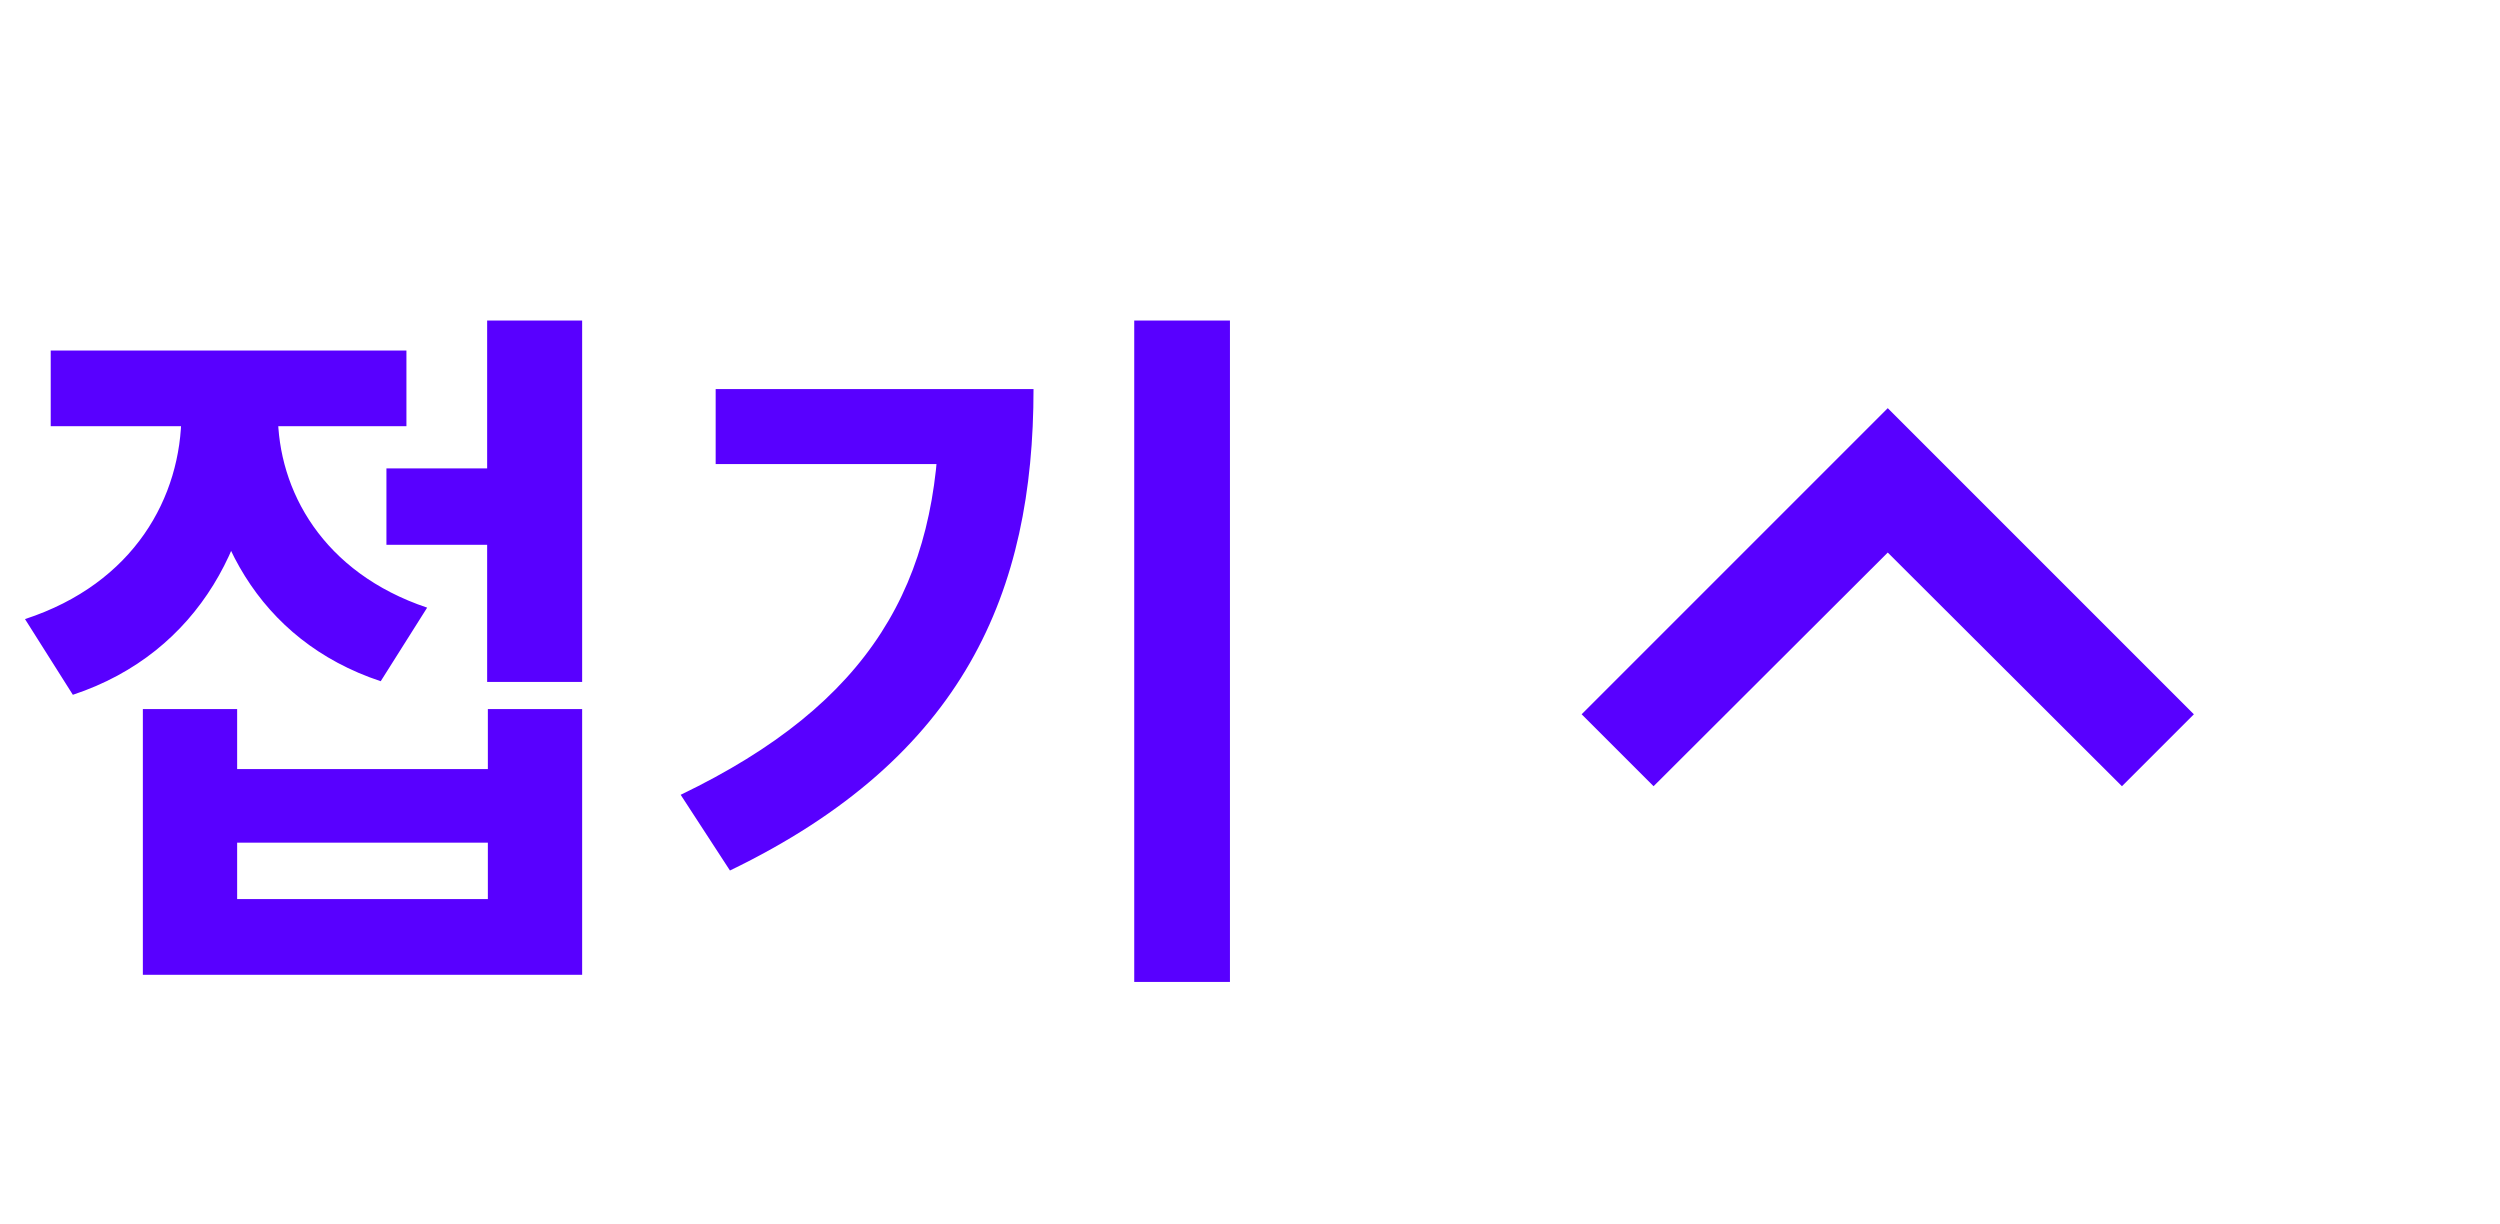 <svg width="49" height="24" viewBox="0 0 49 24" fill="none" xmlns="http://www.w3.org/2000/svg">
<path d="M7.574 9.18V10.678H10.038V9.18H7.574ZM9.548 6.282V13.366H11.41V6.282H9.548ZM2.8 13.898V19.106H11.41V13.898H9.562V15.074H4.648V13.898H2.8ZM4.648 16.516H9.562V17.622H4.648V16.516ZM3.556 7.276V8.102C3.556 9.74 2.632 11.434 0.49 12.134L1.428 13.618C3.92 12.792 5.068 10.538 5.068 8.102V7.276H3.556ZM3.948 7.276V8.102C3.948 10.412 5.054 12.554 7.462 13.352L8.372 11.91C6.328 11.224 5.446 9.614 5.446 8.102V7.276H3.948ZM0.994 6.87V8.354H7.966V6.87H0.994ZM22.231 6.282V19.246H24.107V6.282H22.231ZM18.409 7.626V7.962C18.409 11.434 17.065 13.786 13.341 15.578L14.307 17.062C18.913 14.836 20.257 11.588 20.257 7.626H18.409ZM14.027 7.626V9.096H19.291V7.626H14.027Z" fill="#5800FF"/>
<path d="M41.59 15.41L37 10.83L32.41 15.41L31 14L37 8L43 14L41.59 15.41Z" fill="#5800FF"/>
</svg>
